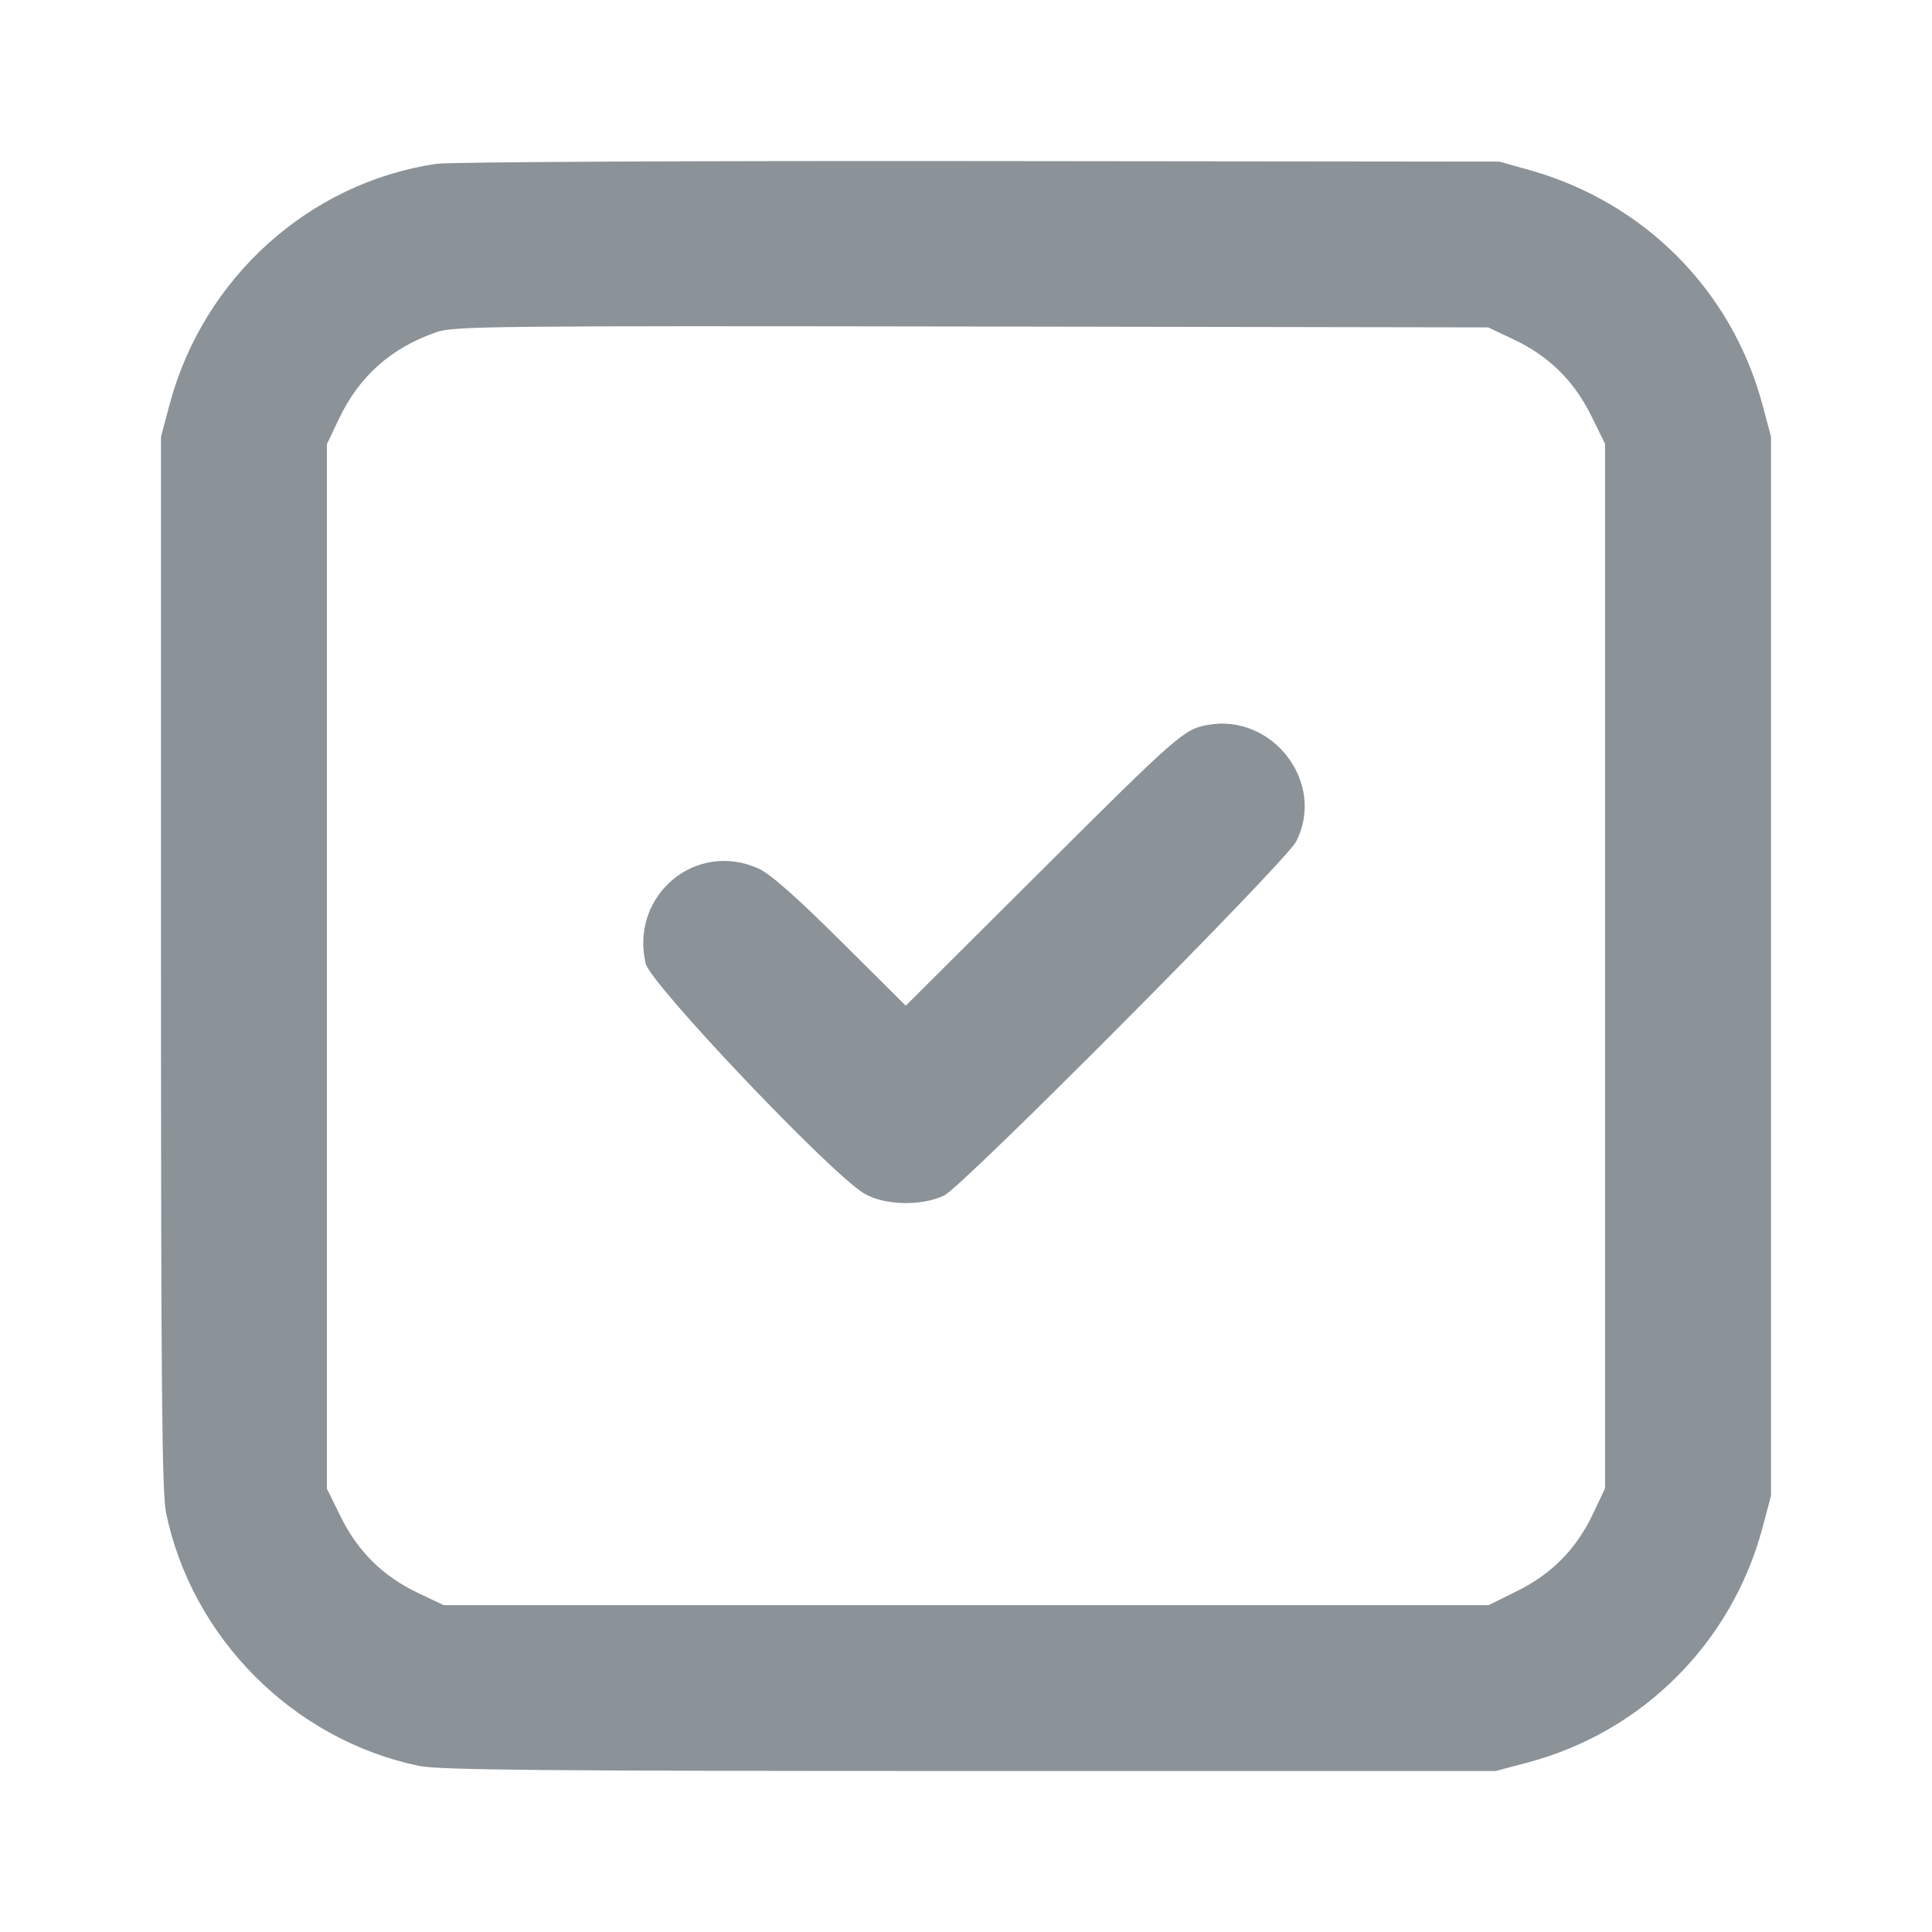 <svg width="24" height="24" viewBox="0 0 24 24" fill="none" xmlns="http://www.w3.org/2000/svg">
<path fill-rule="evenodd" clip-rule="evenodd" d="M5.421 2.035C3.838 2.269 2.524 3.455 2.106 5.027L2 5.425V11.957C2 17.239 2.012 18.547 2.063 18.793C2.385 20.351 3.649 21.615 5.208 21.937C5.455 21.988 6.763 22 12.047 22H18.581L18.979 21.894C20.406 21.515 21.513 20.407 21.895 18.976L22 18.582V12.003V5.425L21.895 5.031C21.516 3.612 20.43 2.515 19.002 2.113L18.628 2.008L12.164 2.001C8.609 1.997 5.575 2.012 5.421 2.035ZM18.802 4.216C19.24 4.423 19.551 4.729 19.765 5.161L19.939 5.514V12.001V18.488L19.79 18.803C19.583 19.241 19.277 19.552 18.845 19.765L18.492 19.94H12.002H5.513L5.198 19.791C4.76 19.583 4.449 19.278 4.235 18.846L4.061 18.493V12.006V5.518L4.209 5.206C4.46 4.676 4.857 4.322 5.419 4.127C5.638 4.051 6.077 4.047 12.07 4.056L18.487 4.067L18.802 4.216ZM14.998 9.006C14.707 9.06 14.624 9.132 12.926 10.825L11.252 12.493L10.443 11.689C9.891 11.14 9.568 10.855 9.424 10.79C8.642 10.435 7.822 11.124 8.021 11.97C8.08 12.221 10.29 14.55 10.728 14.822C10.973 14.974 11.448 14.987 11.73 14.85C11.962 14.738 15.967 10.71 16.099 10.457C16.477 9.731 15.812 8.856 14.998 9.006Z" fill="#8B9298"/>
</svg>
